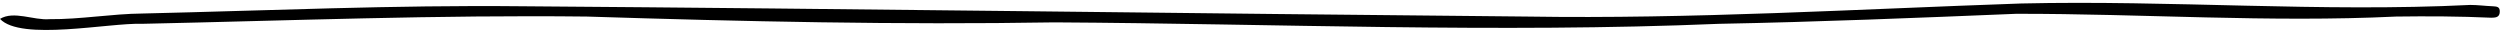 <?xml version="1.0" encoding="utf-8"?>
<!DOCTYPE svg PUBLIC "-//W3C//DTD SVG 1.1//EN" "http://www.w3.org/Graphics/SVG/1.1/DTD/svg11.dtd">

<svg version="1.1" id="Contours" xmlns="http://www.w3.org/2000/svg" xmlns:xlink="http://www.w3.org/1999/xlink" x="0px" y="0px" width="1721.155" height="28.439" viewBox="0 0 1721.155 28.439" xml:space="preserve" stroke="black" fill="none" stroke-linecap='round' stroke-linejoin='round'>
<desc xmlns:shape="http://adobe.com/products/shape">
</desc>
<path d='M404.0 11.4 C301.5 10.2 200.0 14.2 97.7 16.4 C75.2 15.6 14.3 28.4 0.0 13.0 C9.5 7.2 23.2 14.1 34.0 13.2 C55.4 13.4 76.8 9.5 98.3 9.3 C184.9 7.3 271.7 3.4 358.2 4.3 C589.2 6.0 820.3 9.3 1051.4 11.4 C1164.8 13.2 1278.2 6.3 1391.5 2.4 C1494.6 0.0 1597.6 8.5 1700.7 3.4 C1705.8 3.4 1710.9 4.1 1716.0 4.3 C1718.7 4.5 1721.2 4.4 1721.0 8.2 C1720.9 12.4 1717.3 12.1 1715.1 12.2 C1693.3 11.2 1671.4 11.1 1649.6 11.4 C1562.3 15.6 1475.3 9.4 1388.1 9.5 C1319.9 12.3 1251.7 15.1 1183.5 16.4 C1031.0 22.8 878.5 16.3 726.0 15.4 C618.6 17.2 511.4 14.8 404.0 11.4 ' fill ="#000000" stroke="none"/>

</svg>